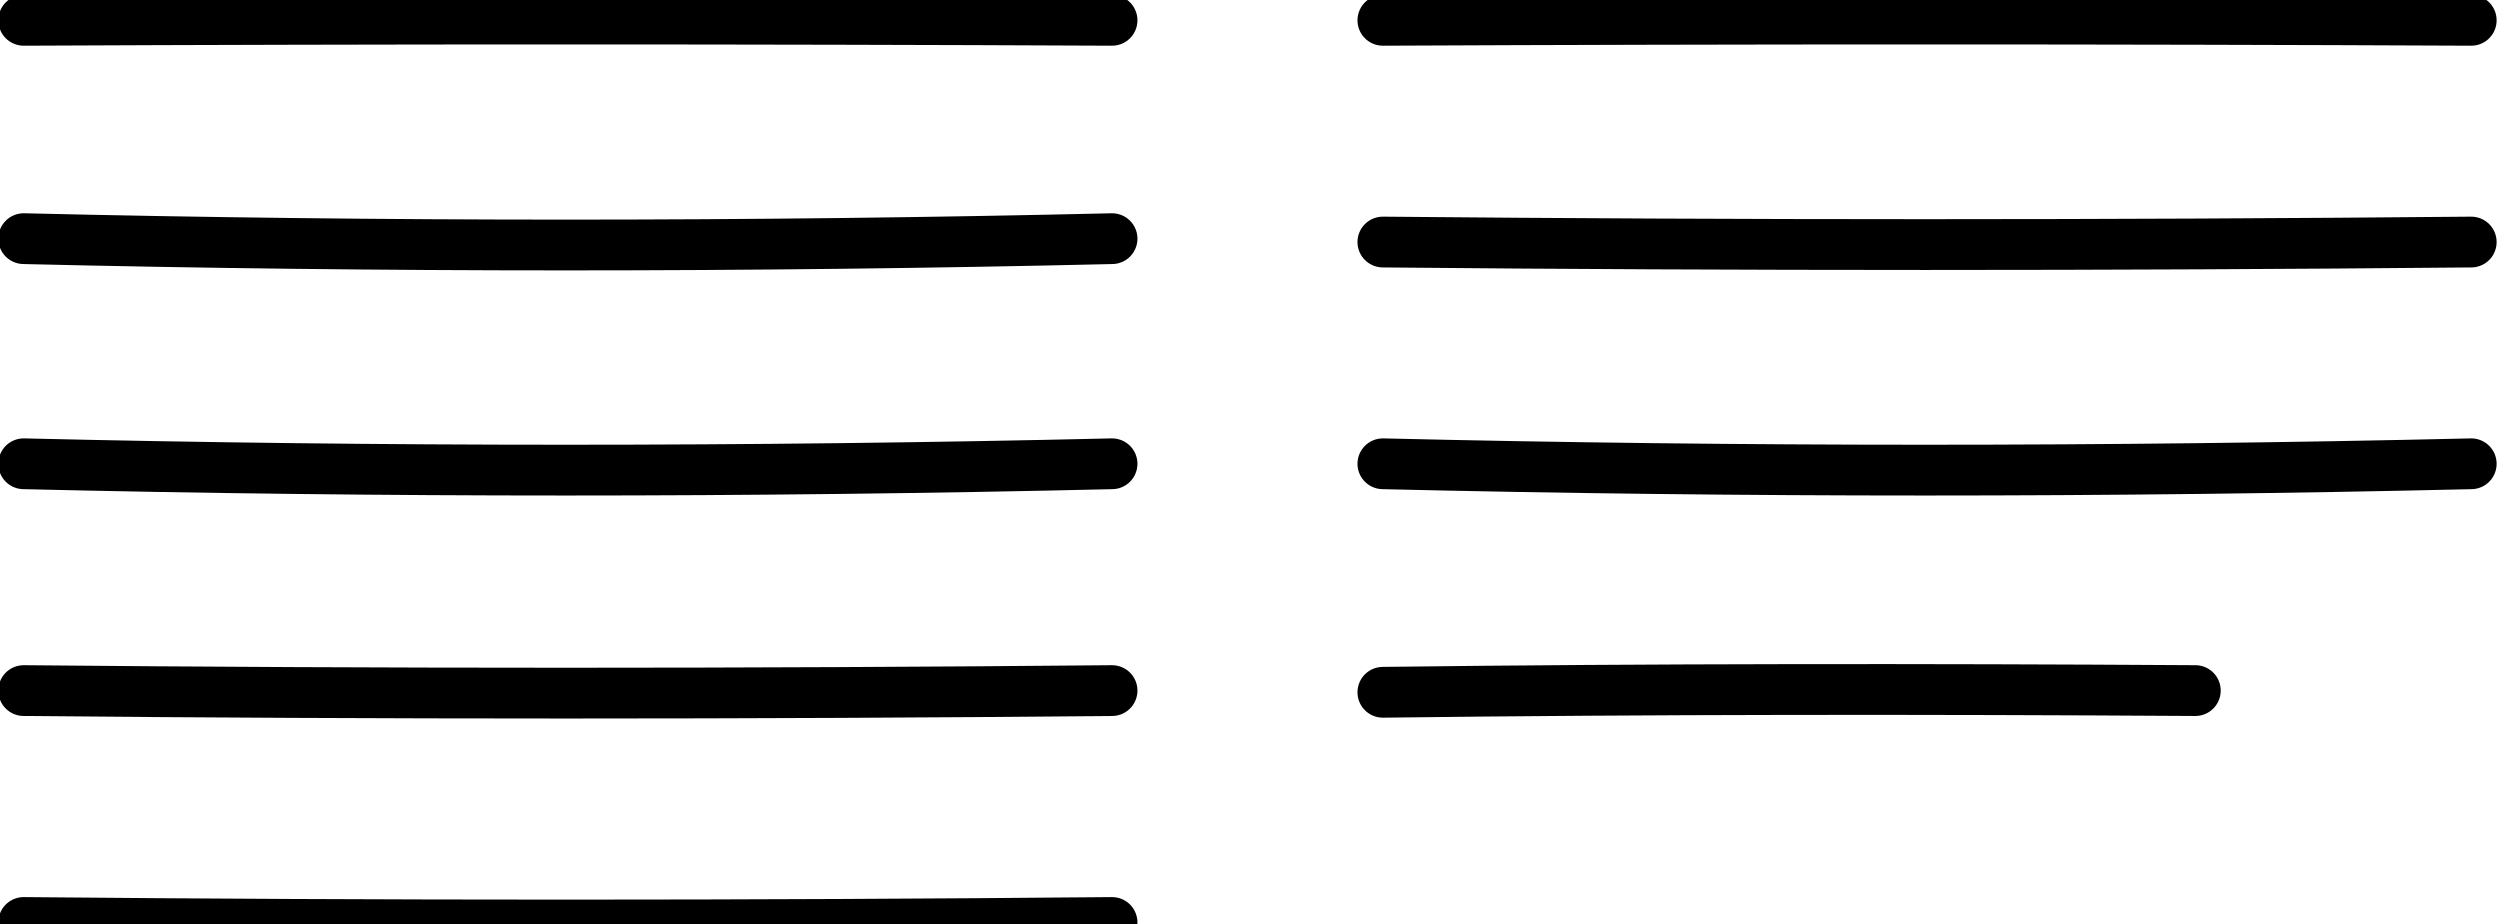 <?xml version="1.0" encoding="utf-8"?>
<!-- Generator: Adobe Illustrator 21.1.0, SVG Export Plug-In . SVG Version: 6.00 Build 0)  -->
<svg version="1.1" id="cq-images-image" xmlns="http://www.w3.org/2000/svg" xmlns:xlink="http://www.w3.org/1999/xlink" x="0px"
	 y="0px" viewBox="0 0 147.7 54.6" style="enable-background:new 0 0 147.7 54.6;" xml:space="preserve">
<path style="fill:none;stroke:#000000;stroke-width:3;stroke-linecap:round;" d="M81.7,1.2c21-0.1,43-0.1,64.3,0"/>
<path style="fill:none;stroke:#000000;stroke-width:3;stroke-linecap:round;" d="M81.7,14.3c21,0.2,43,0.2,64.3,0"/>
<path style="fill:none;stroke:#000000;stroke-width:3;stroke-linecap:round;" d="M81.7,27.4c21,0.5,43,0.5,64.3,0"/>
<path style="fill:none;stroke:#000000;stroke-width:3;stroke-linecap:round;" d="M81.7,40.9c16-0.2,32-0.2,48-0.1"/>
<path style="fill:none;stroke:#000000;stroke-width:3;stroke-linecap:round;" d="M1.4,1.2c21-0.1,43-0.1,64.3,0"/>
<path style="fill:none;stroke:#000000;stroke-width:3;stroke-linecap:round;" d="M1.4,40.8c21,0.2,43,0.2,64.3,0"/>
<path style="fill:none;stroke:#000000;stroke-width:3;stroke-linecap:round;" d="M1.4,54.5c21,0.2,43,0.2,64.3,0"/>
<path style="fill:none;stroke:#000000;stroke-width:3;stroke-linecap:round;" d="M1.4,27.4c21,0.5,43,0.5,64.3,0"/>
<path style="fill:none;stroke:#000000;stroke-width:3;stroke-linecap:round;" d="M1.4,14.1c21,0.5,43,0.5,64.3,0"/>
</svg>
